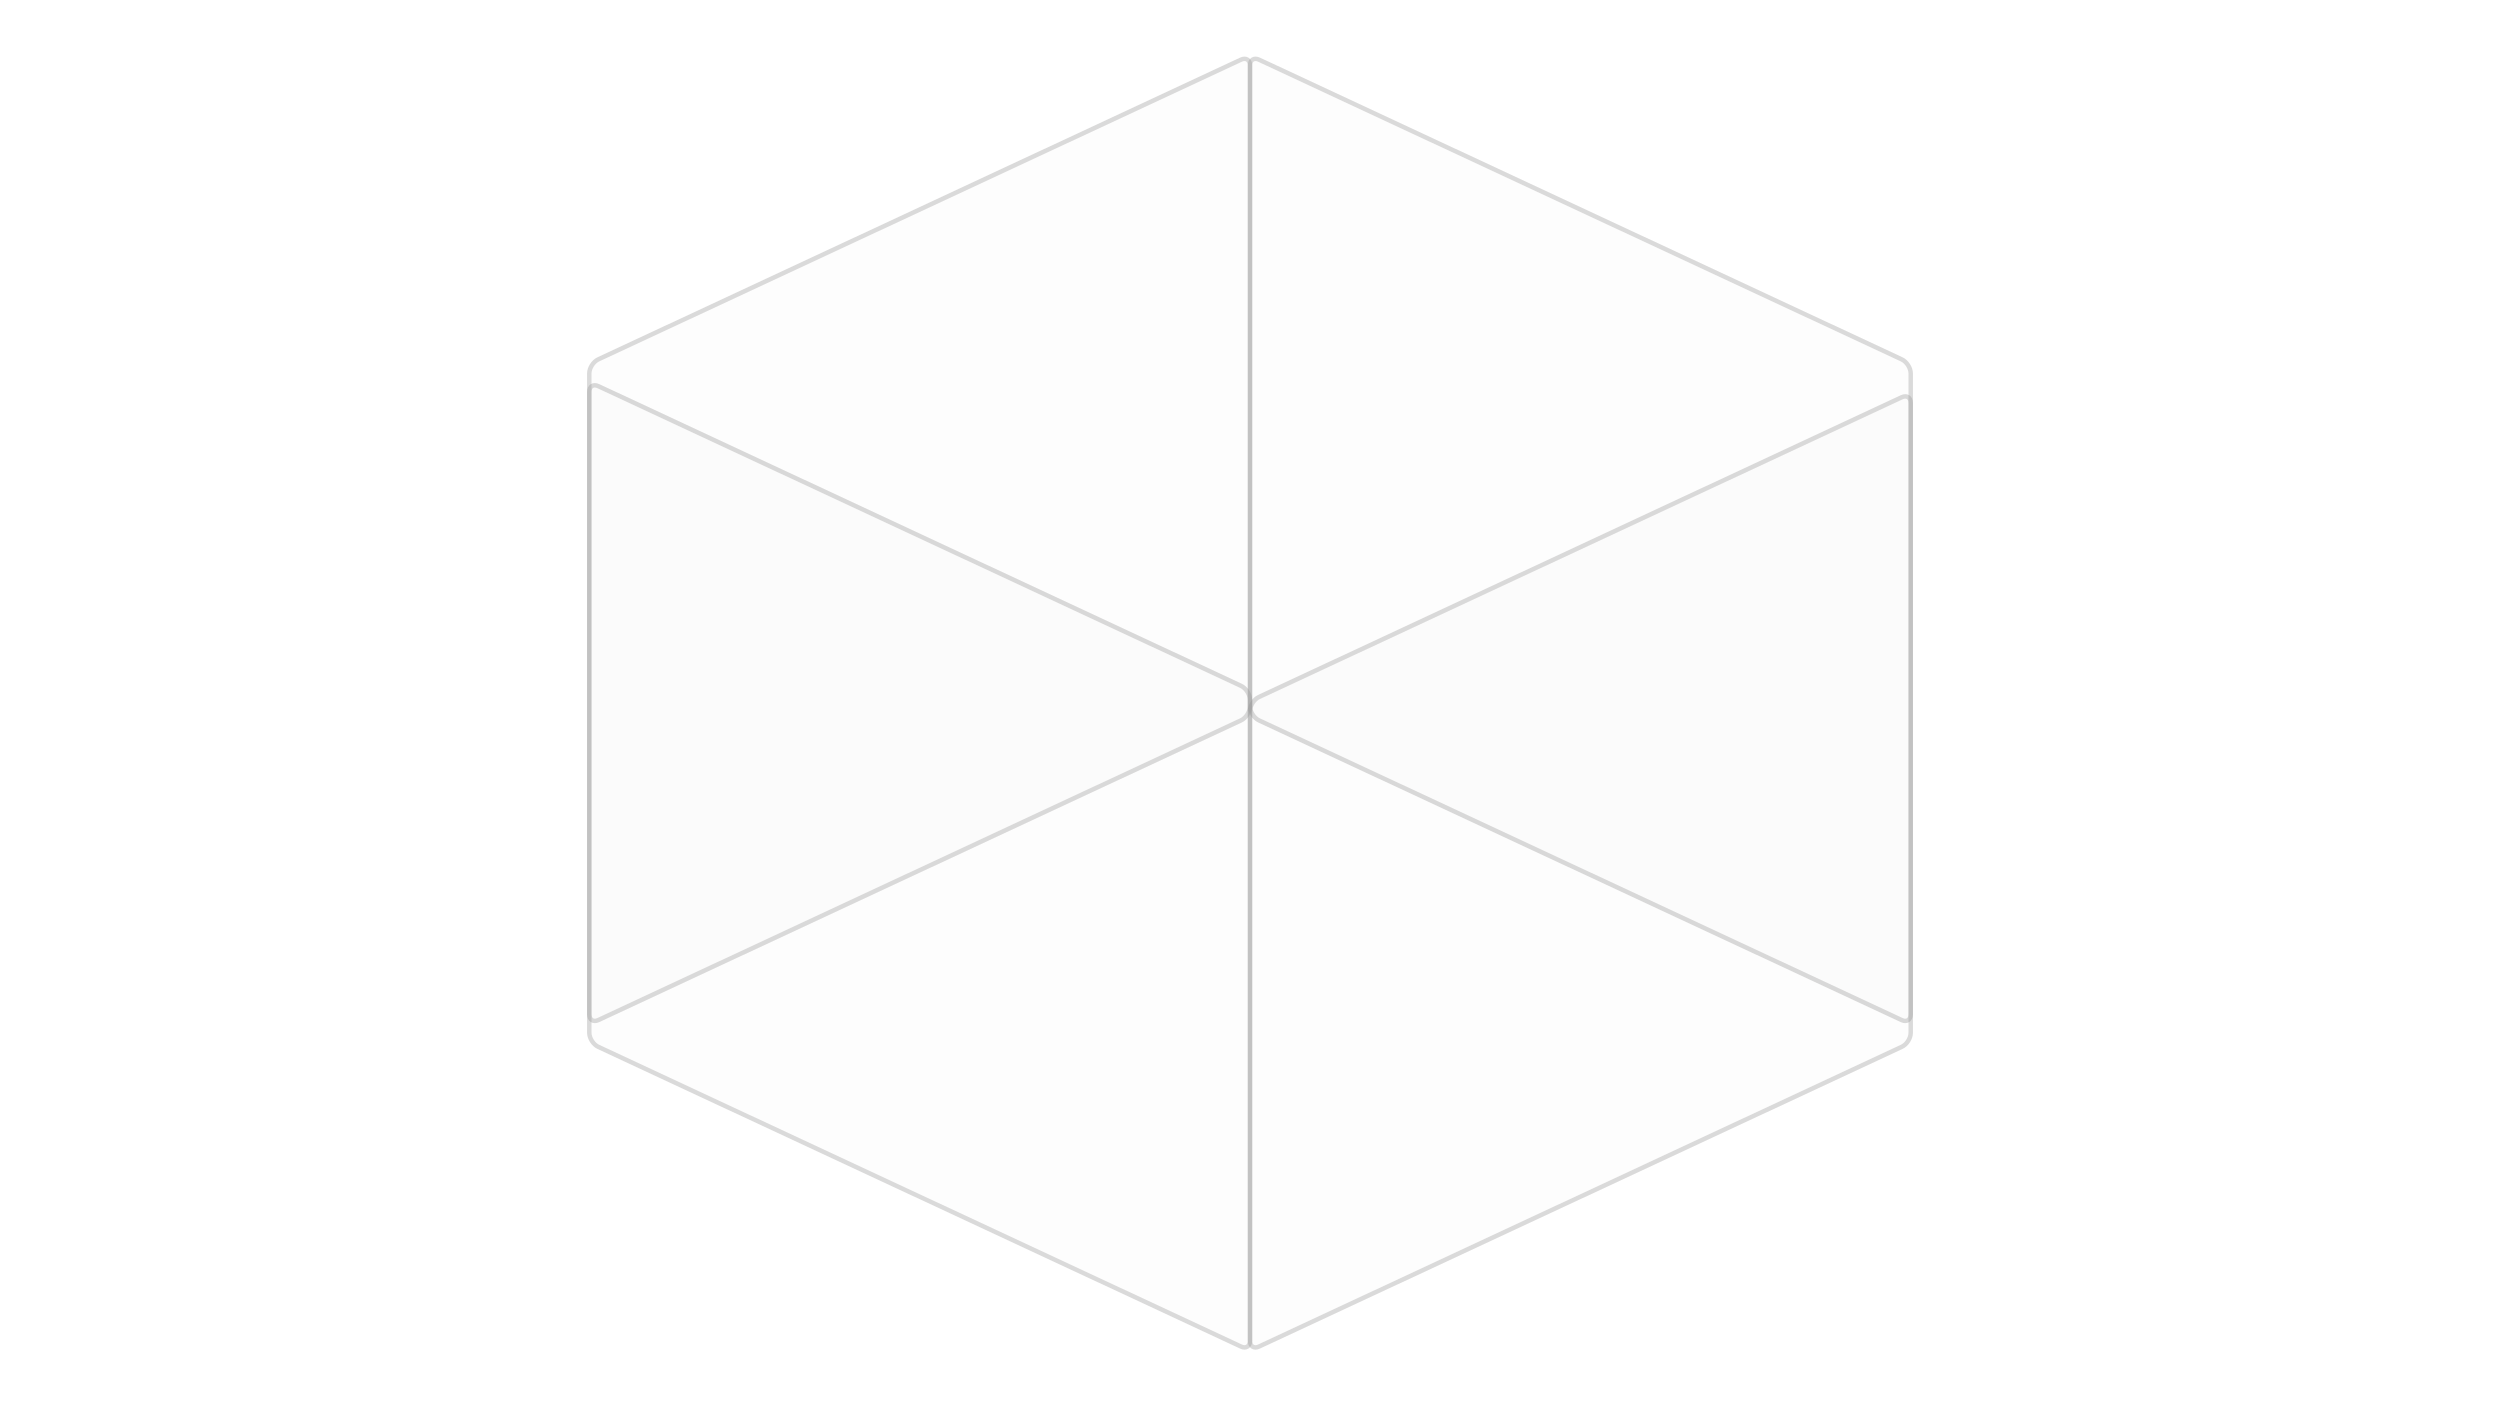 <?xml version="1.0" encoding="UTF-8" standalone="no"?><!-- Generator: Gravit.io --><svg xmlns="http://www.w3.org/2000/svg" xmlns:xlink="http://www.w3.org/1999/xlink" style="isolation:isolate" viewBox="0 0 560 315" width="560pt" height="315pt"><defs><clipPath id="_clipPath_k36wutT2tyeZnNlTkEt9DKJNtmTAUr85"><rect width="560" height="315"/></clipPath></defs><g clip-path="url(#_clipPath_k36wutT2tyeZnNlTkEt9DKJNtmTAUr85)"><g style="mix-blend-mode:normal;" opacity="0.34"><path d="M 134.012 86.493 L 277.988 153.63 C 279.098 154.148 280 155.563 280 156.788 L 280 300.348 C 280 301.574 279.098 302.148 277.988 301.63 L 134.012 234.493 C 132.902 233.975 132 232.56 132 231.335 L 132 87.775 C 132 86.55 132.902 85.975 134.012 86.493 Z" style="stroke:none;fill:#4F4E4E;stroke-miterlimit:10;opacity:0.04;"/><path d="M 134.012 86.493 L 277.988 153.63 C 279.098 154.148 280 155.563 280 156.788 L 280 300.348 C 280 301.574 279.098 302.148 277.988 301.63 L 134.012 234.493 C 132.902 233.975 132 232.56 132 231.335 L 132 87.775 C 132 86.55 132.902 85.975 134.012 86.493 Z" style="fill:none;stroke:#939292;stroke-width:1;stroke-linecap:square;stroke-miterlimit:2;"/></g><g style="mix-blend-mode:normal;" opacity="0.34"><path d="M 282.012 13.363 L 425.988 80.501 C 427.098 81.018 428 82.434 428 83.659 L 428 227.219 C 428 228.444 427.098 229.018 425.988 228.501 L 282.012 161.363 C 280.902 160.846 280 159.431 280 158.205 L 280 14.645 C 280 13.42 280.902 12.846 282.012 13.363 Z" style="stroke:none;fill:#4F4E4E;stroke-miterlimit:10;opacity:0.04;"/><path d="M 282.012 13.363 L 425.988 80.501 C 427.098 81.018 428 82.434 428 83.659 L 428 227.219 C 428 228.444 427.098 229.018 425.988 228.501 L 282.012 161.363 C 280.902 160.846 280 159.431 280 158.205 L 280 14.645 C 280 13.42 280.902 12.846 282.012 13.363 Z" style="fill:none;stroke:#939292;stroke-width:1;stroke-linecap:square;stroke-miterlimit:2;"/></g><g style="mix-blend-mode:normal;" opacity="0.34"><path d="M 281.995 156.131 L 426.005 88.978 C 427.106 88.465 428 89.034 428 90.249 L 428 231.354 C 428 232.569 427.106 233.972 426.005 234.485 L 281.995 301.638 C 280.894 302.152 280 301.582 280 300.367 L 280 159.263 C 280 158.048 280.894 156.645 281.995 156.131 Z" style="stroke:none;fill:#4F4E4E;stroke-miterlimit:10;opacity:0.04;"/><path d="M 281.995 156.131 L 426.005 88.978 C 427.106 88.465 428 89.034 428 90.249 L 428 231.354 C 428 232.569 427.106 233.972 426.005 234.485 L 281.995 301.638 C 280.894 302.152 280 301.582 280 300.367 L 280 159.263 C 280 158.048 280.894 156.645 281.995 156.131 Z" style="fill:none;stroke:#939292;stroke-width:1;stroke-linecap:square;stroke-miterlimit:2;"/></g><g style="mix-blend-mode:normal;" opacity="0.34"><path d="M 134.012 80.501 L 277.988 13.363 C 279.098 12.846 280 13.42 280 14.645 L 280 158.205 C 280 159.431 279.098 160.846 277.988 161.363 L 134.012 228.501 C 132.902 229.018 132 228.444 132 227.219 L 132 83.659 C 132 82.434 132.902 81.018 134.012 80.501 Z" style="stroke:none;fill:#4F4E4E;stroke-miterlimit:10;opacity:0.04;"/><path d="M 134.012 80.501 L 277.988 13.363 C 279.098 12.846 280 13.42 280 14.645 L 280 158.205 C 280 159.431 279.098 160.846 277.988 161.363 L 134.012 228.501 C 132.902 229.018 132 228.444 132 227.219 L 132 83.659 C 132 82.434 132.902 81.018 134.012 80.501 Z" style="fill:none;stroke:#939292;stroke-width:1;stroke-linecap:square;stroke-miterlimit:2;"/></g></g></svg>